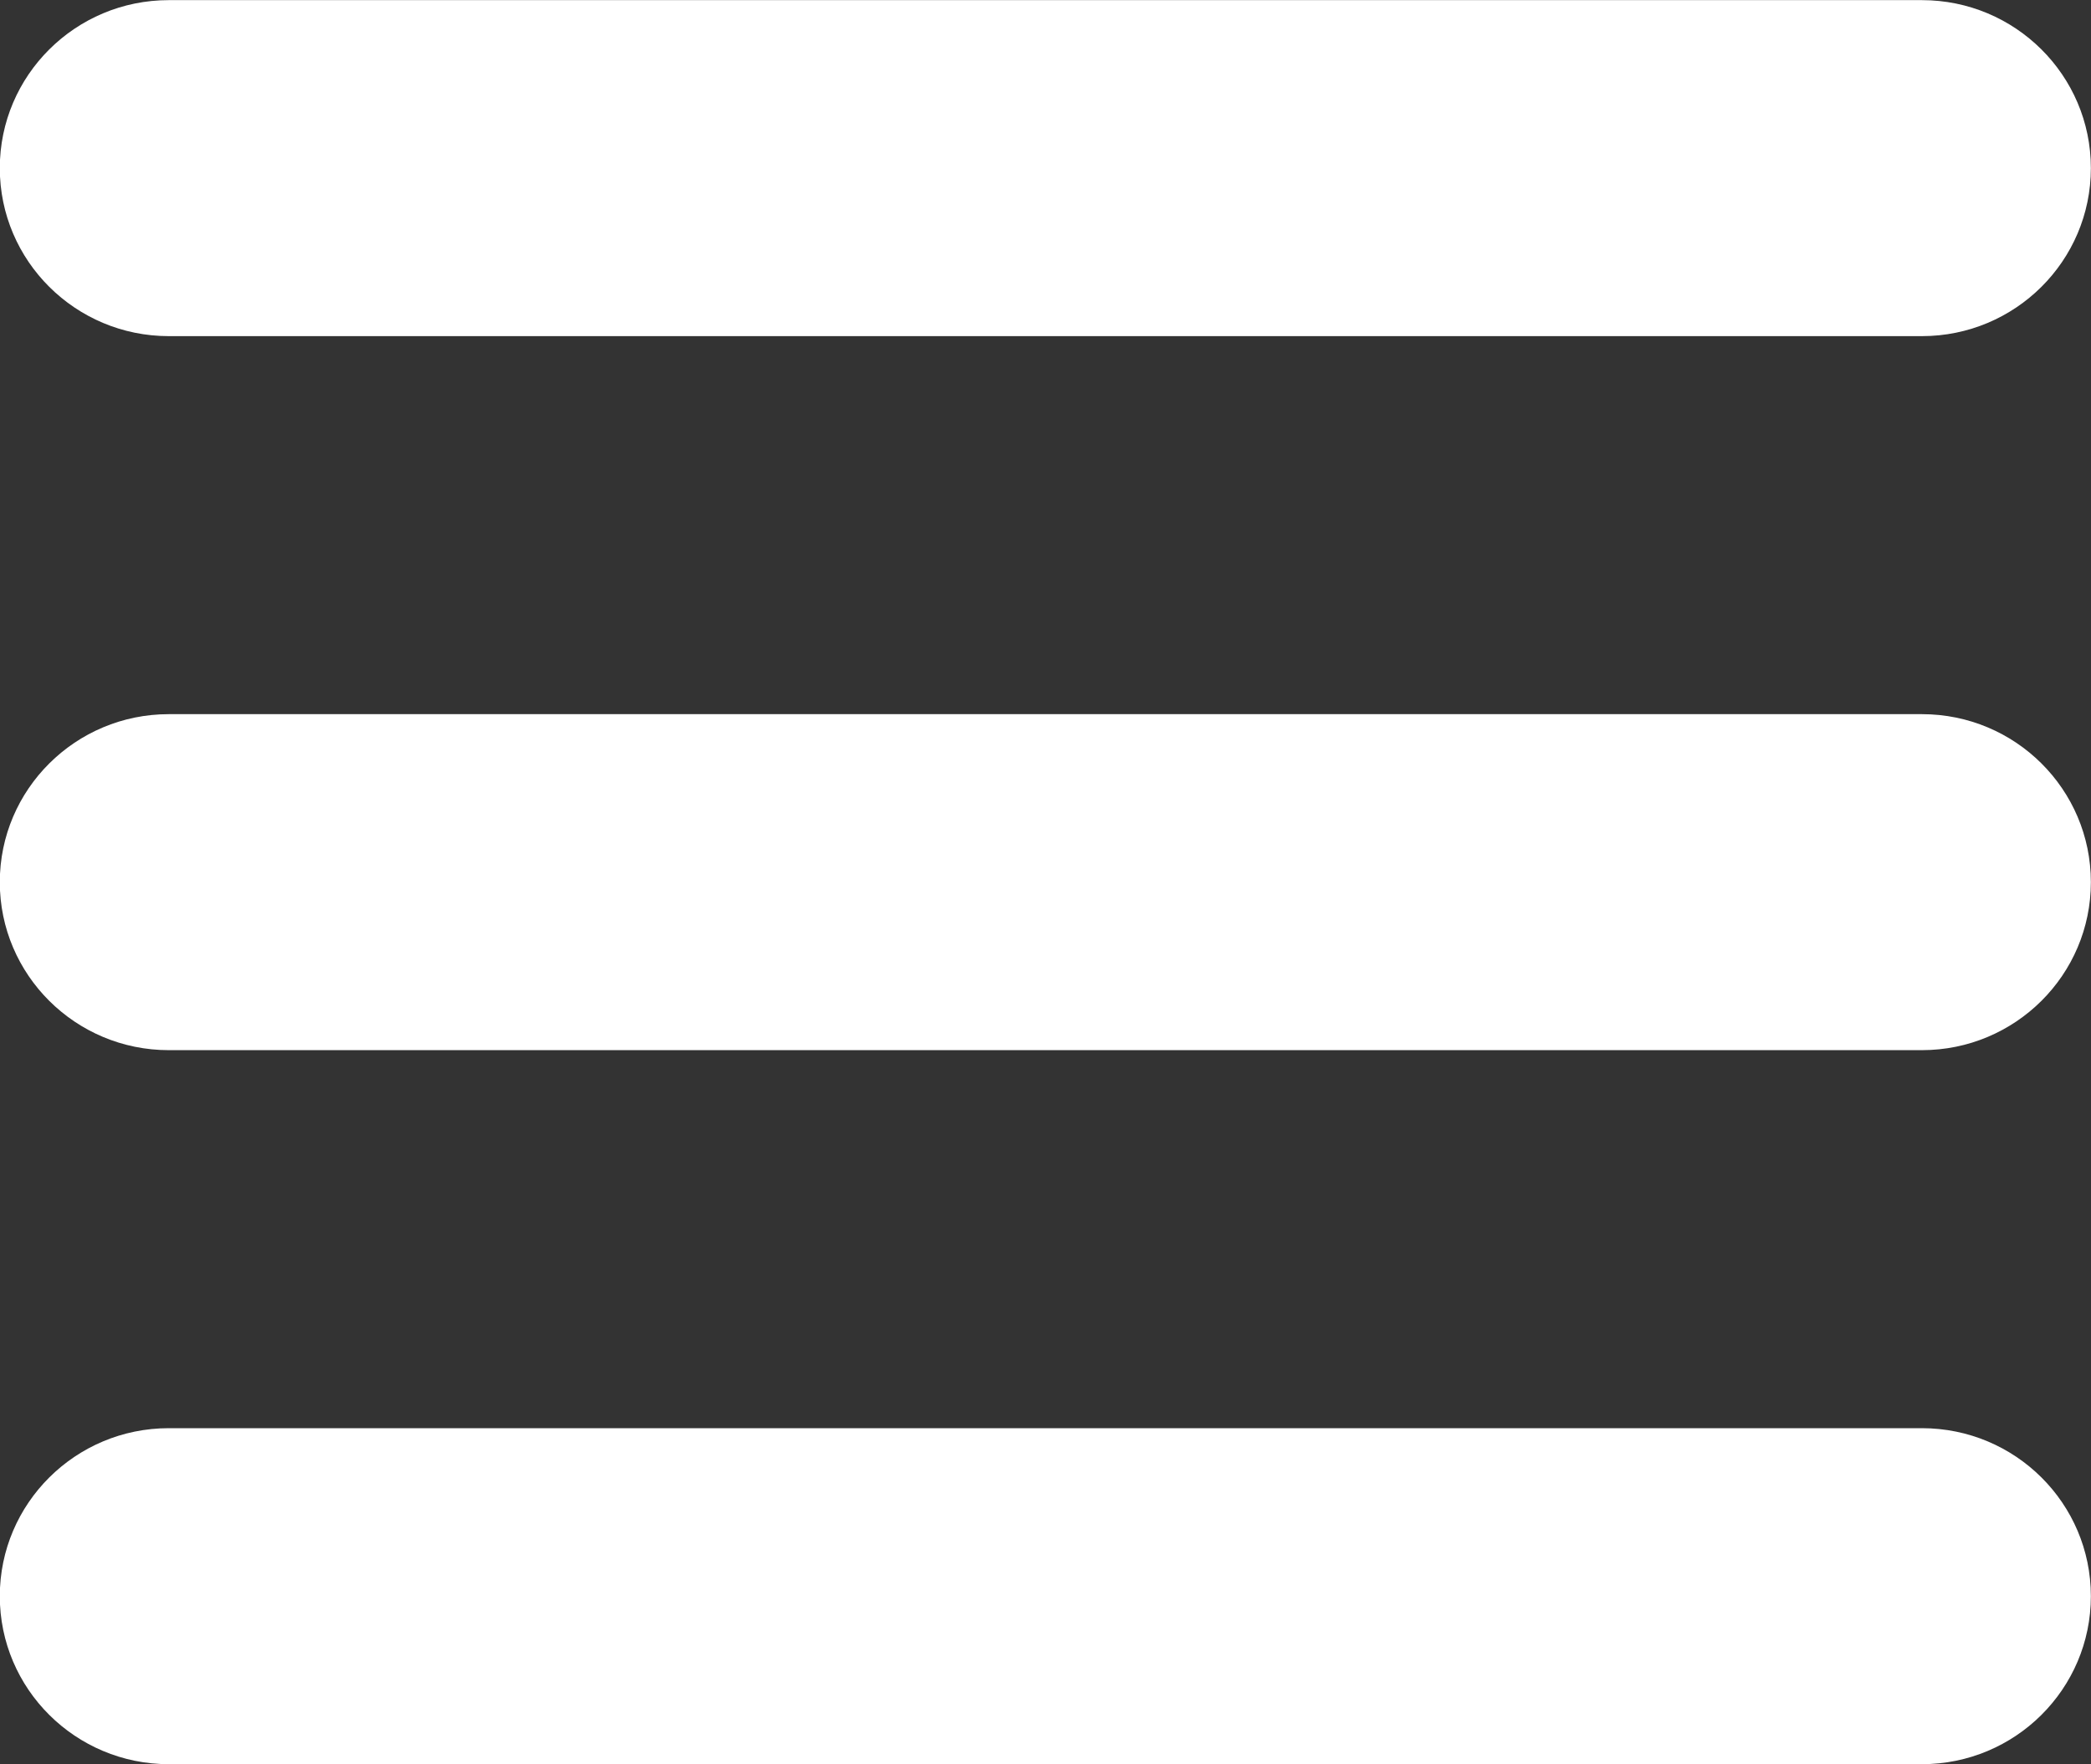 <svg xmlns="http://www.w3.org/2000/svg" width="32" height="27" viewBox="0 0 32 27"><rect x="0" y="0" width="32" height="27" fill="#333333" stroke="none"/><path fill="#fff" d="M29.412 10.929h-26.829c-1.427 0-2.586 1.152-2.586 2.571s1.159 2.571 2.586 2.571h26.829c1.428 0 2.586-1.152 2.586-2.571s-1.156-2.571-2.586-2.571zm-26.829-5.785h26.829c1.428 0 2.586-1.152 2.586-2.571s-1.158-2.571-2.586-2.571h-26.829c-1.427 0-2.586 1.152-2.586 2.571s1.159 2.571 2.586 2.571zm26.829 16.712h-26.829c-1.427 0-2.586 1.152-2.586 2.571s1.159 2.571 2.586 2.571h26.829c1.428 0 2.586-1.152 2.586-2.571s-1.156-2.571-2.586-2.571z"/></svg>
